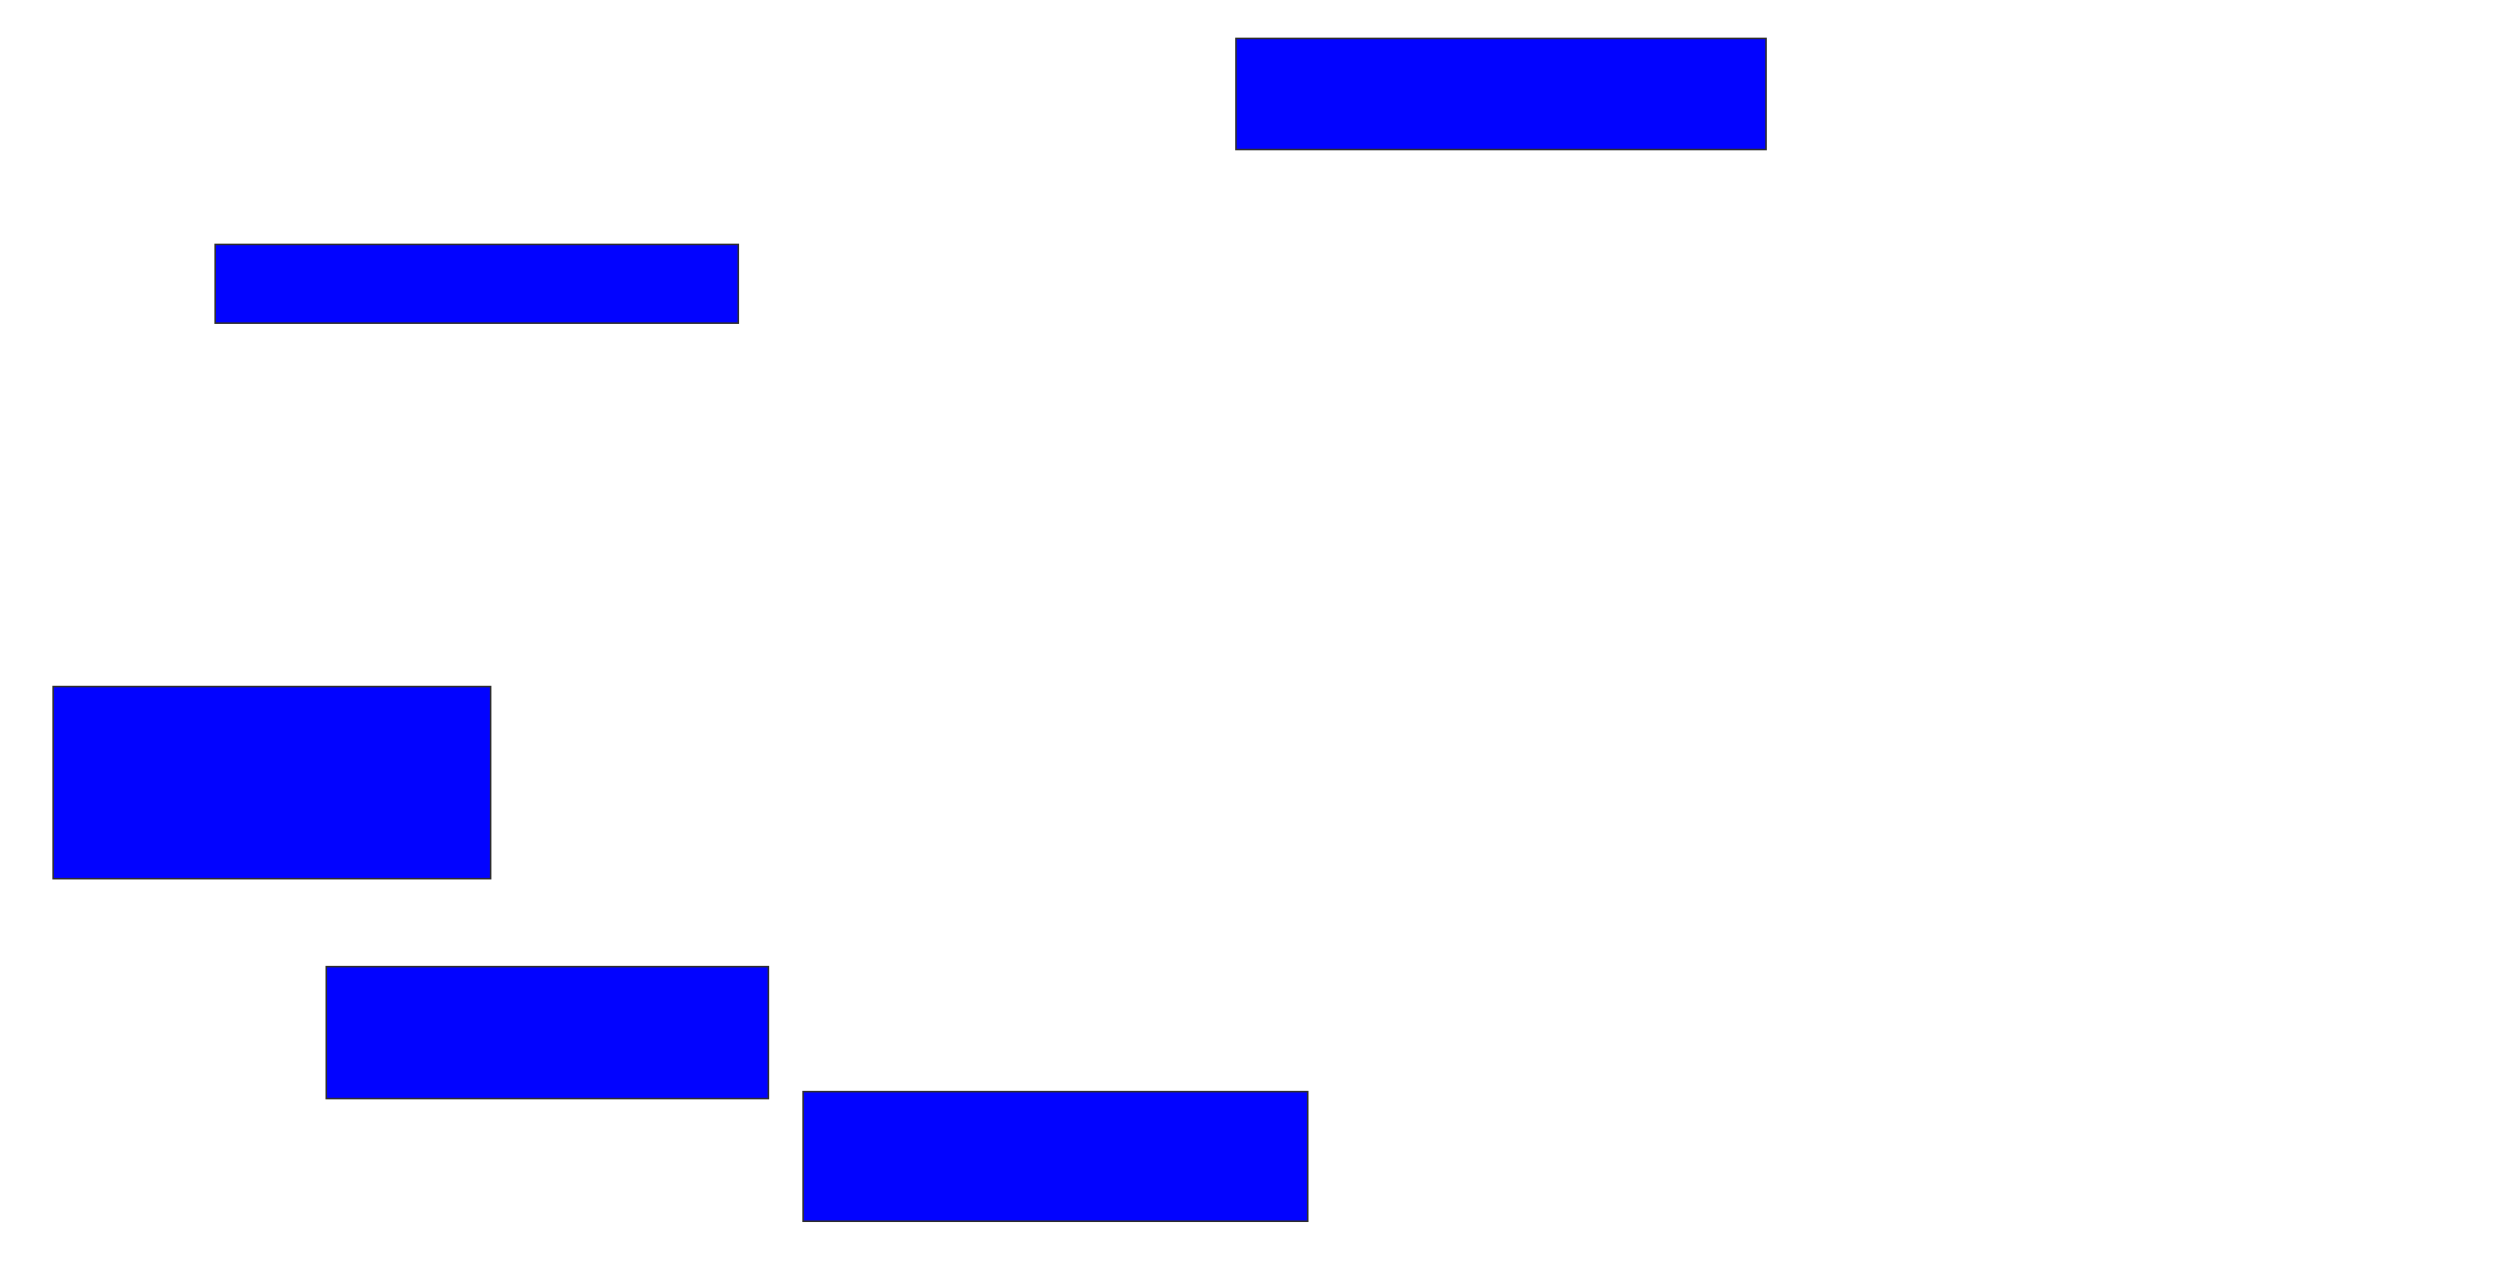 <svg xmlns="http://www.w3.org/2000/svg" width="1612" height="820">
 <!-- Created with Image Occlusion Enhanced -->
 <g>
  <title>Labels</title>
 </g>
 <g>
  <title>Masks</title>
  <rect id="2fad0c82d5ad44b881b0c1f487f15e75-ao-1" height="71.642" width="341.791" y="24.776" x="796.955" stroke="#2D2D2D" fill="#0203ff"/>
  <rect id="2fad0c82d5ad44b881b0c1f487f15e75-ao-2" height="50.746" width="337.313" y="157.612" x="138.746" stroke="#2D2D2D" fill="#0203ff"/>
  <rect id="2fad0c82d5ad44b881b0c1f487f15e75-ao-3" height="123.881" width="282.09" y="442.687" x="34.269" stroke="#2D2D2D" fill="#0203ff"/>
  <rect id="2fad0c82d5ad44b881b0c1f487f15e75-ao-4" height="85.075" width="285.075" y="623.284" x="210.388" stroke="#2D2D2D" fill="#0203ff"/>
  <rect id="2fad0c82d5ad44b881b0c1f487f15e75-ao-5" height="83.582" width="325.373" y="703.881" x="517.851" stroke="#2D2D2D" fill="#0203ff"/>
  
 </g>
</svg>